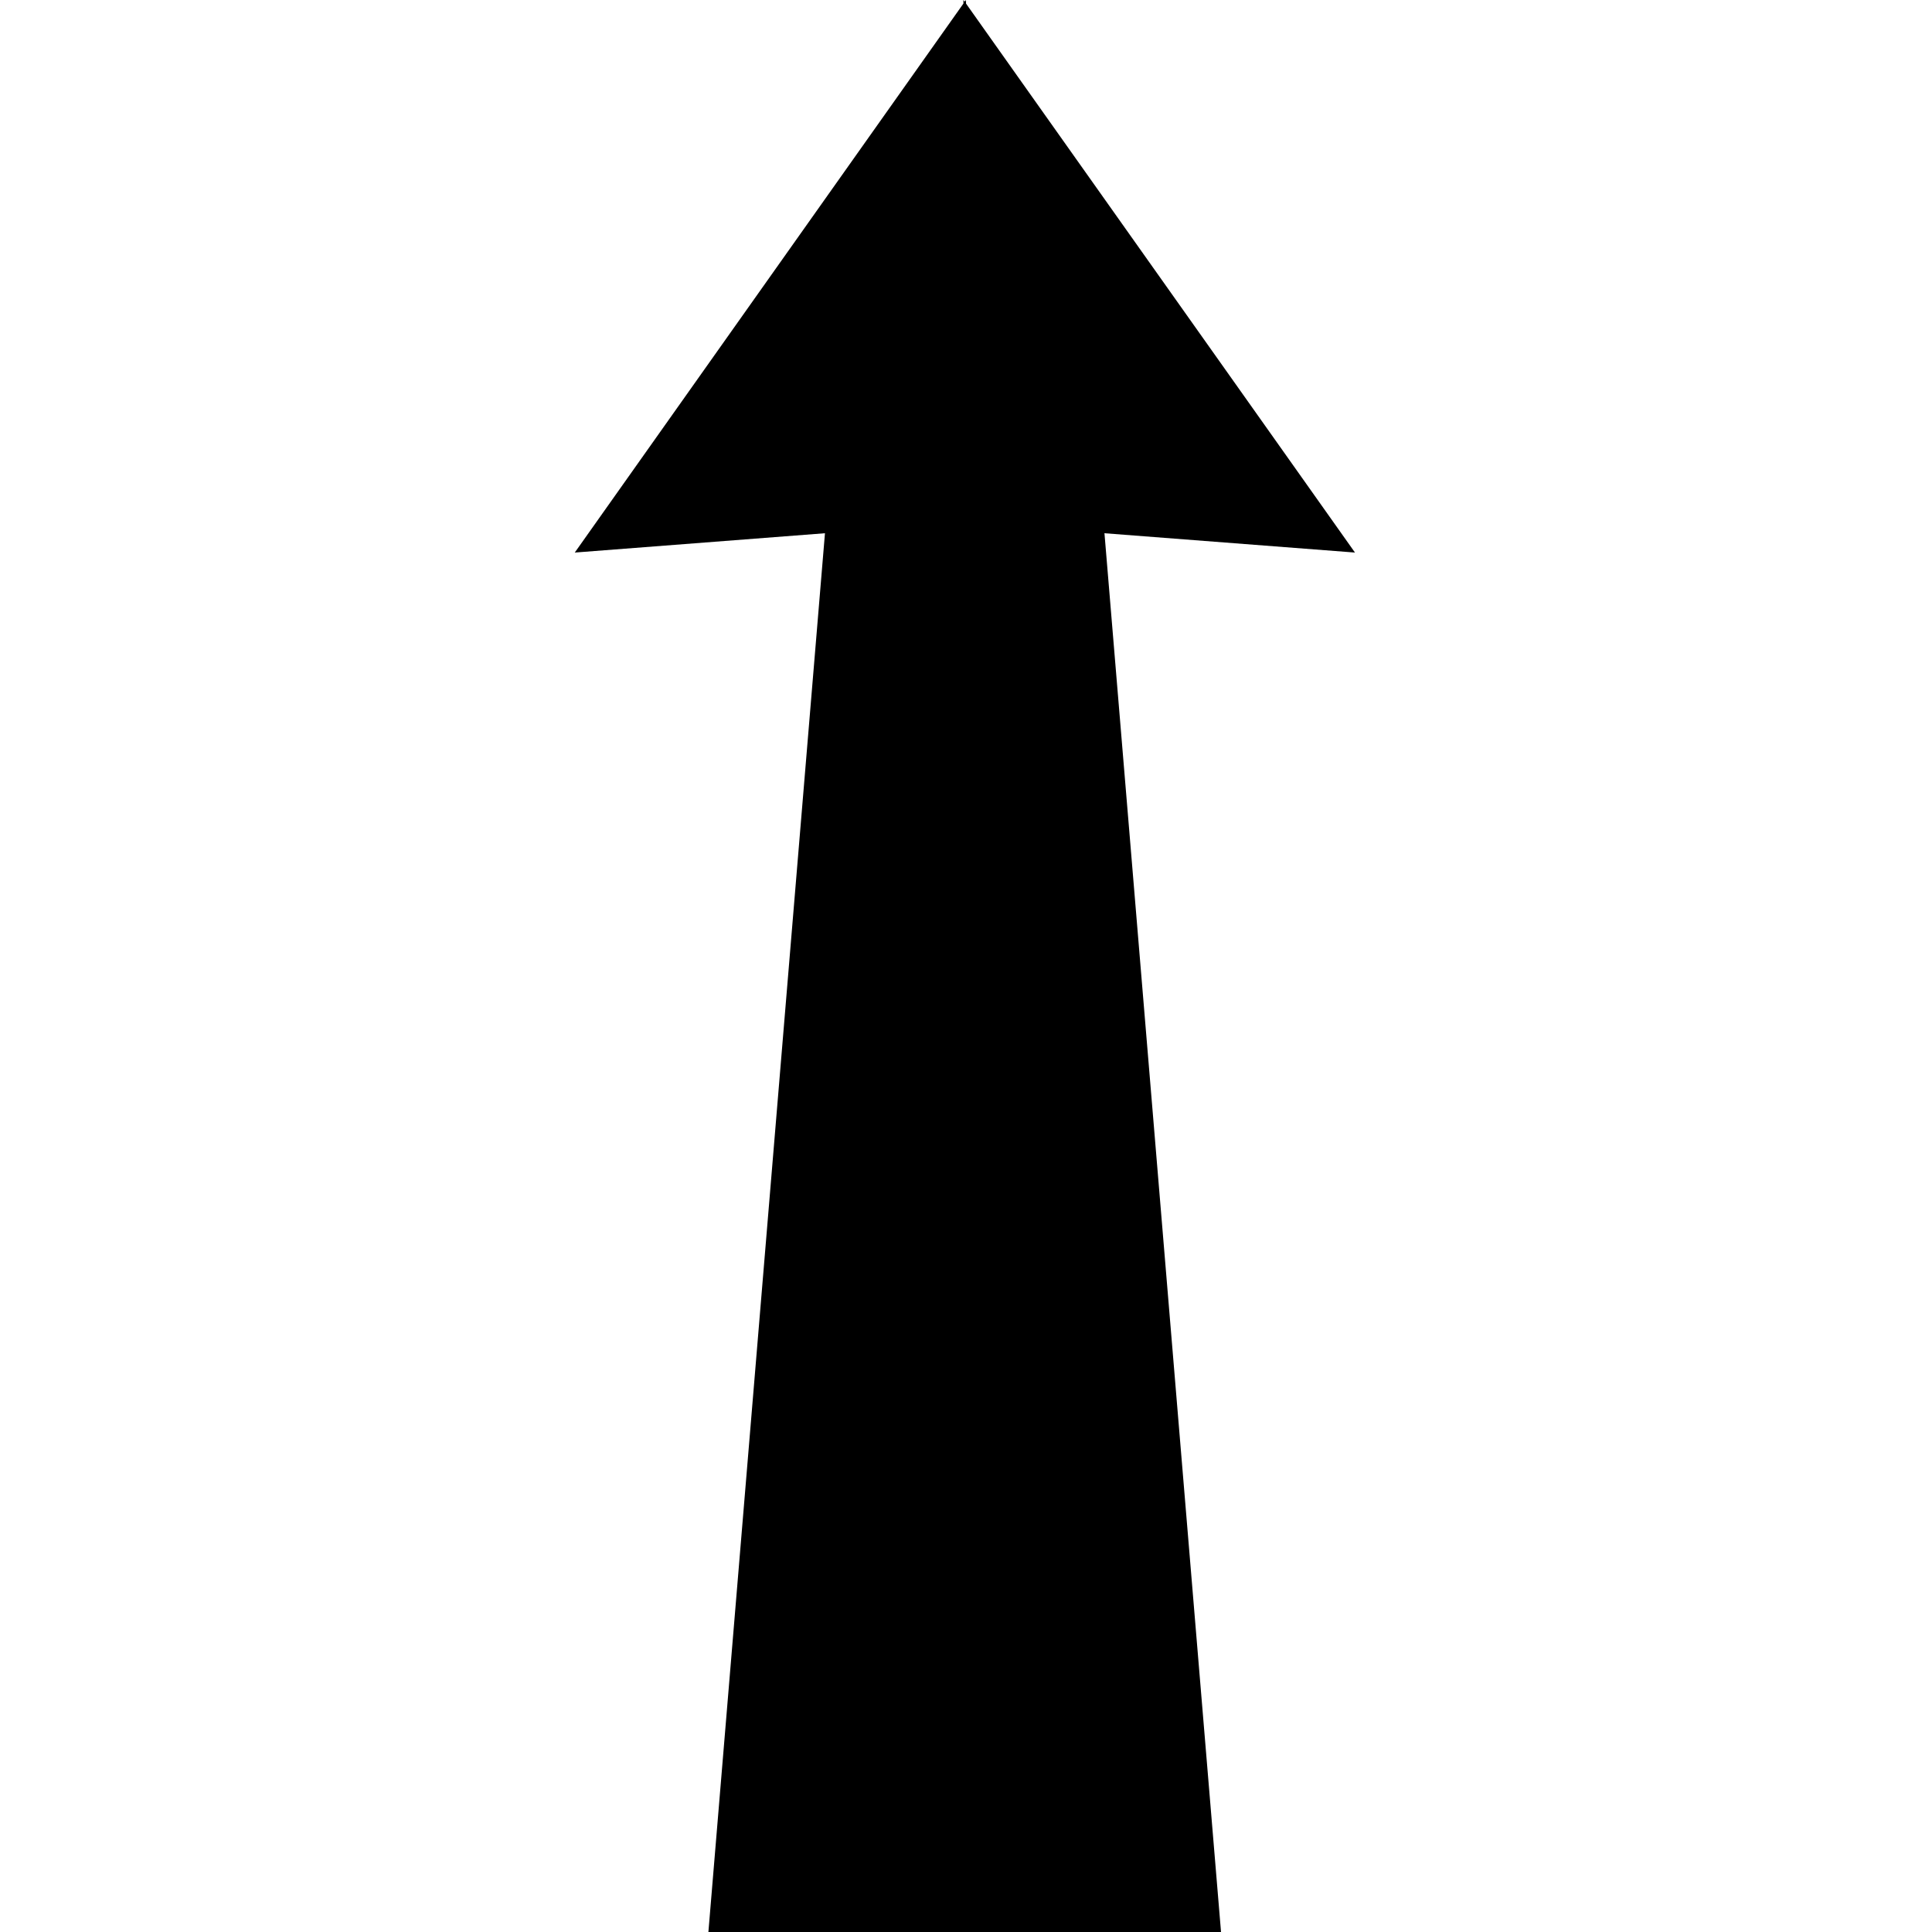 <?xml version="1.0" encoding="UTF-8"?><svg id="arrow" xmlns="http://www.w3.org/2000/svg" viewBox="0 0 60 60"><defs><style>.cls-1{fill:none;}</style></defs><polygon points="34.3 16.56 42.08 17.16 30 .11 30 0 29.96 .05 29.92 0 29.92 .11 17.85 17.16 25.62 16.56 22 60 37.92 60 34.3 16.56"/><rect class="cls-1" x="0" y="0" width="60" height="60"/></svg>